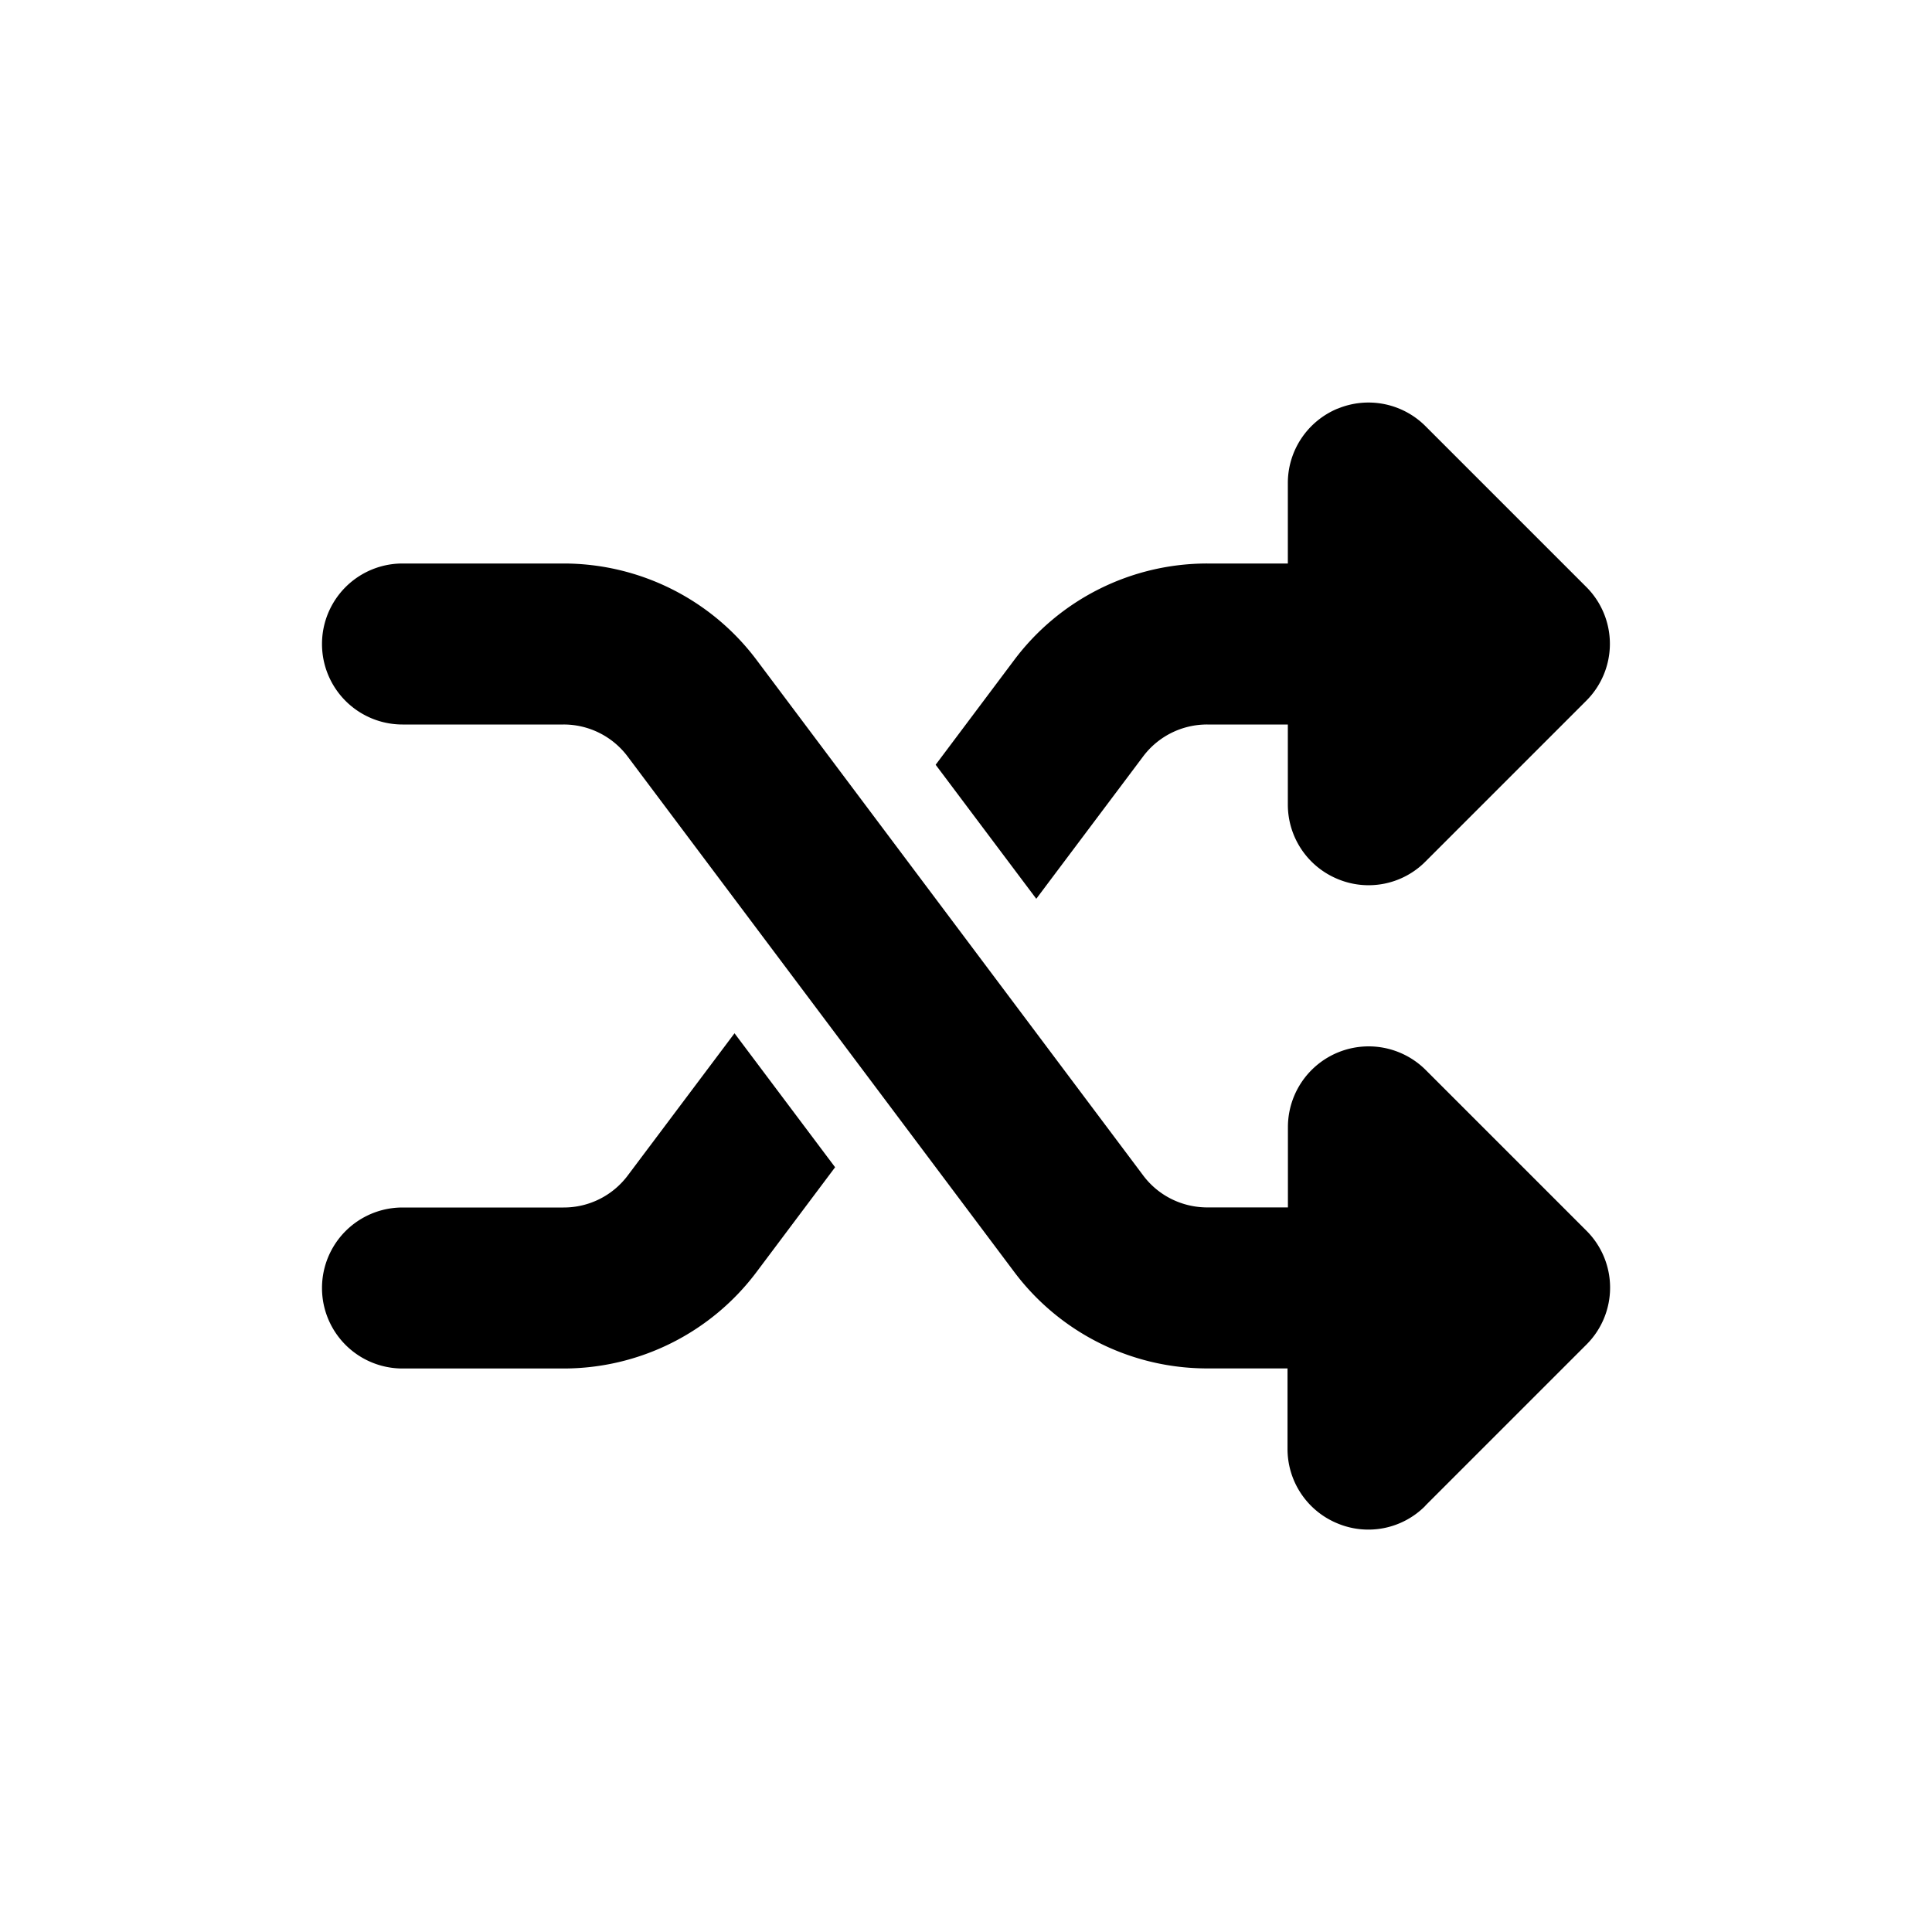 <svg width="24" height="24" viewBox="0 0 24 24" fill="none" xmlns="http://www.w3.org/2000/svg">
  <!--! Font Awesome Free 6.2.0 by @fontawesome - https://fontawesome.com License - https://fontawesome.com/license/free (Icons: CC BY 4.0, Fonts: SIL OFL 1.1, Code: MIT License) Copyright 2022 Fonticons, Inc. -->
  <path
    d="M16.616 5.077a1.001 1.001 0 0 1 1.09.215l2 2a.998.998 0 0 1 0 1.412l-2 2a.995.995 0 0 1-1.09.215 1 1 0 0 1-.618-.924V9h-1a.993.993 0 0 0-.8.4l-1.325 1.765-1.25-1.665.975-1.3a2.997 2.997 0 0 1 2.4-1.2h1v-1c0-.403.243-.768.618-.924Zm-7.492 7.758 1.25 1.665-.975 1.3a2.997 2.997 0 0 1-2.4 1.2H5a.999.999 0 1 1 0-2h2a.993.993 0 0 0 .8-.4l1.325-1.765Zm8.58 5.873a.995.995 0 0 1-1.09.216 1 1 0 0 1-.62-.925v-1h-.996a2.997 2.997 0 0 1-2.4-1.2L7.8 9.402A.993.993 0 0 0 7 9H5a.999.999 0 1 1 0-2h2c.944 0 1.834.444 2.4 1.2l4.799 6.399c.188.253.484.4.8.4h1v-1a1.003 1.003 0 0 1 1.709-.71l2 2a.998.998 0 0 1 0 1.413l-2 2-.003.005Z"
    fill="currentColor"/>
</svg>
